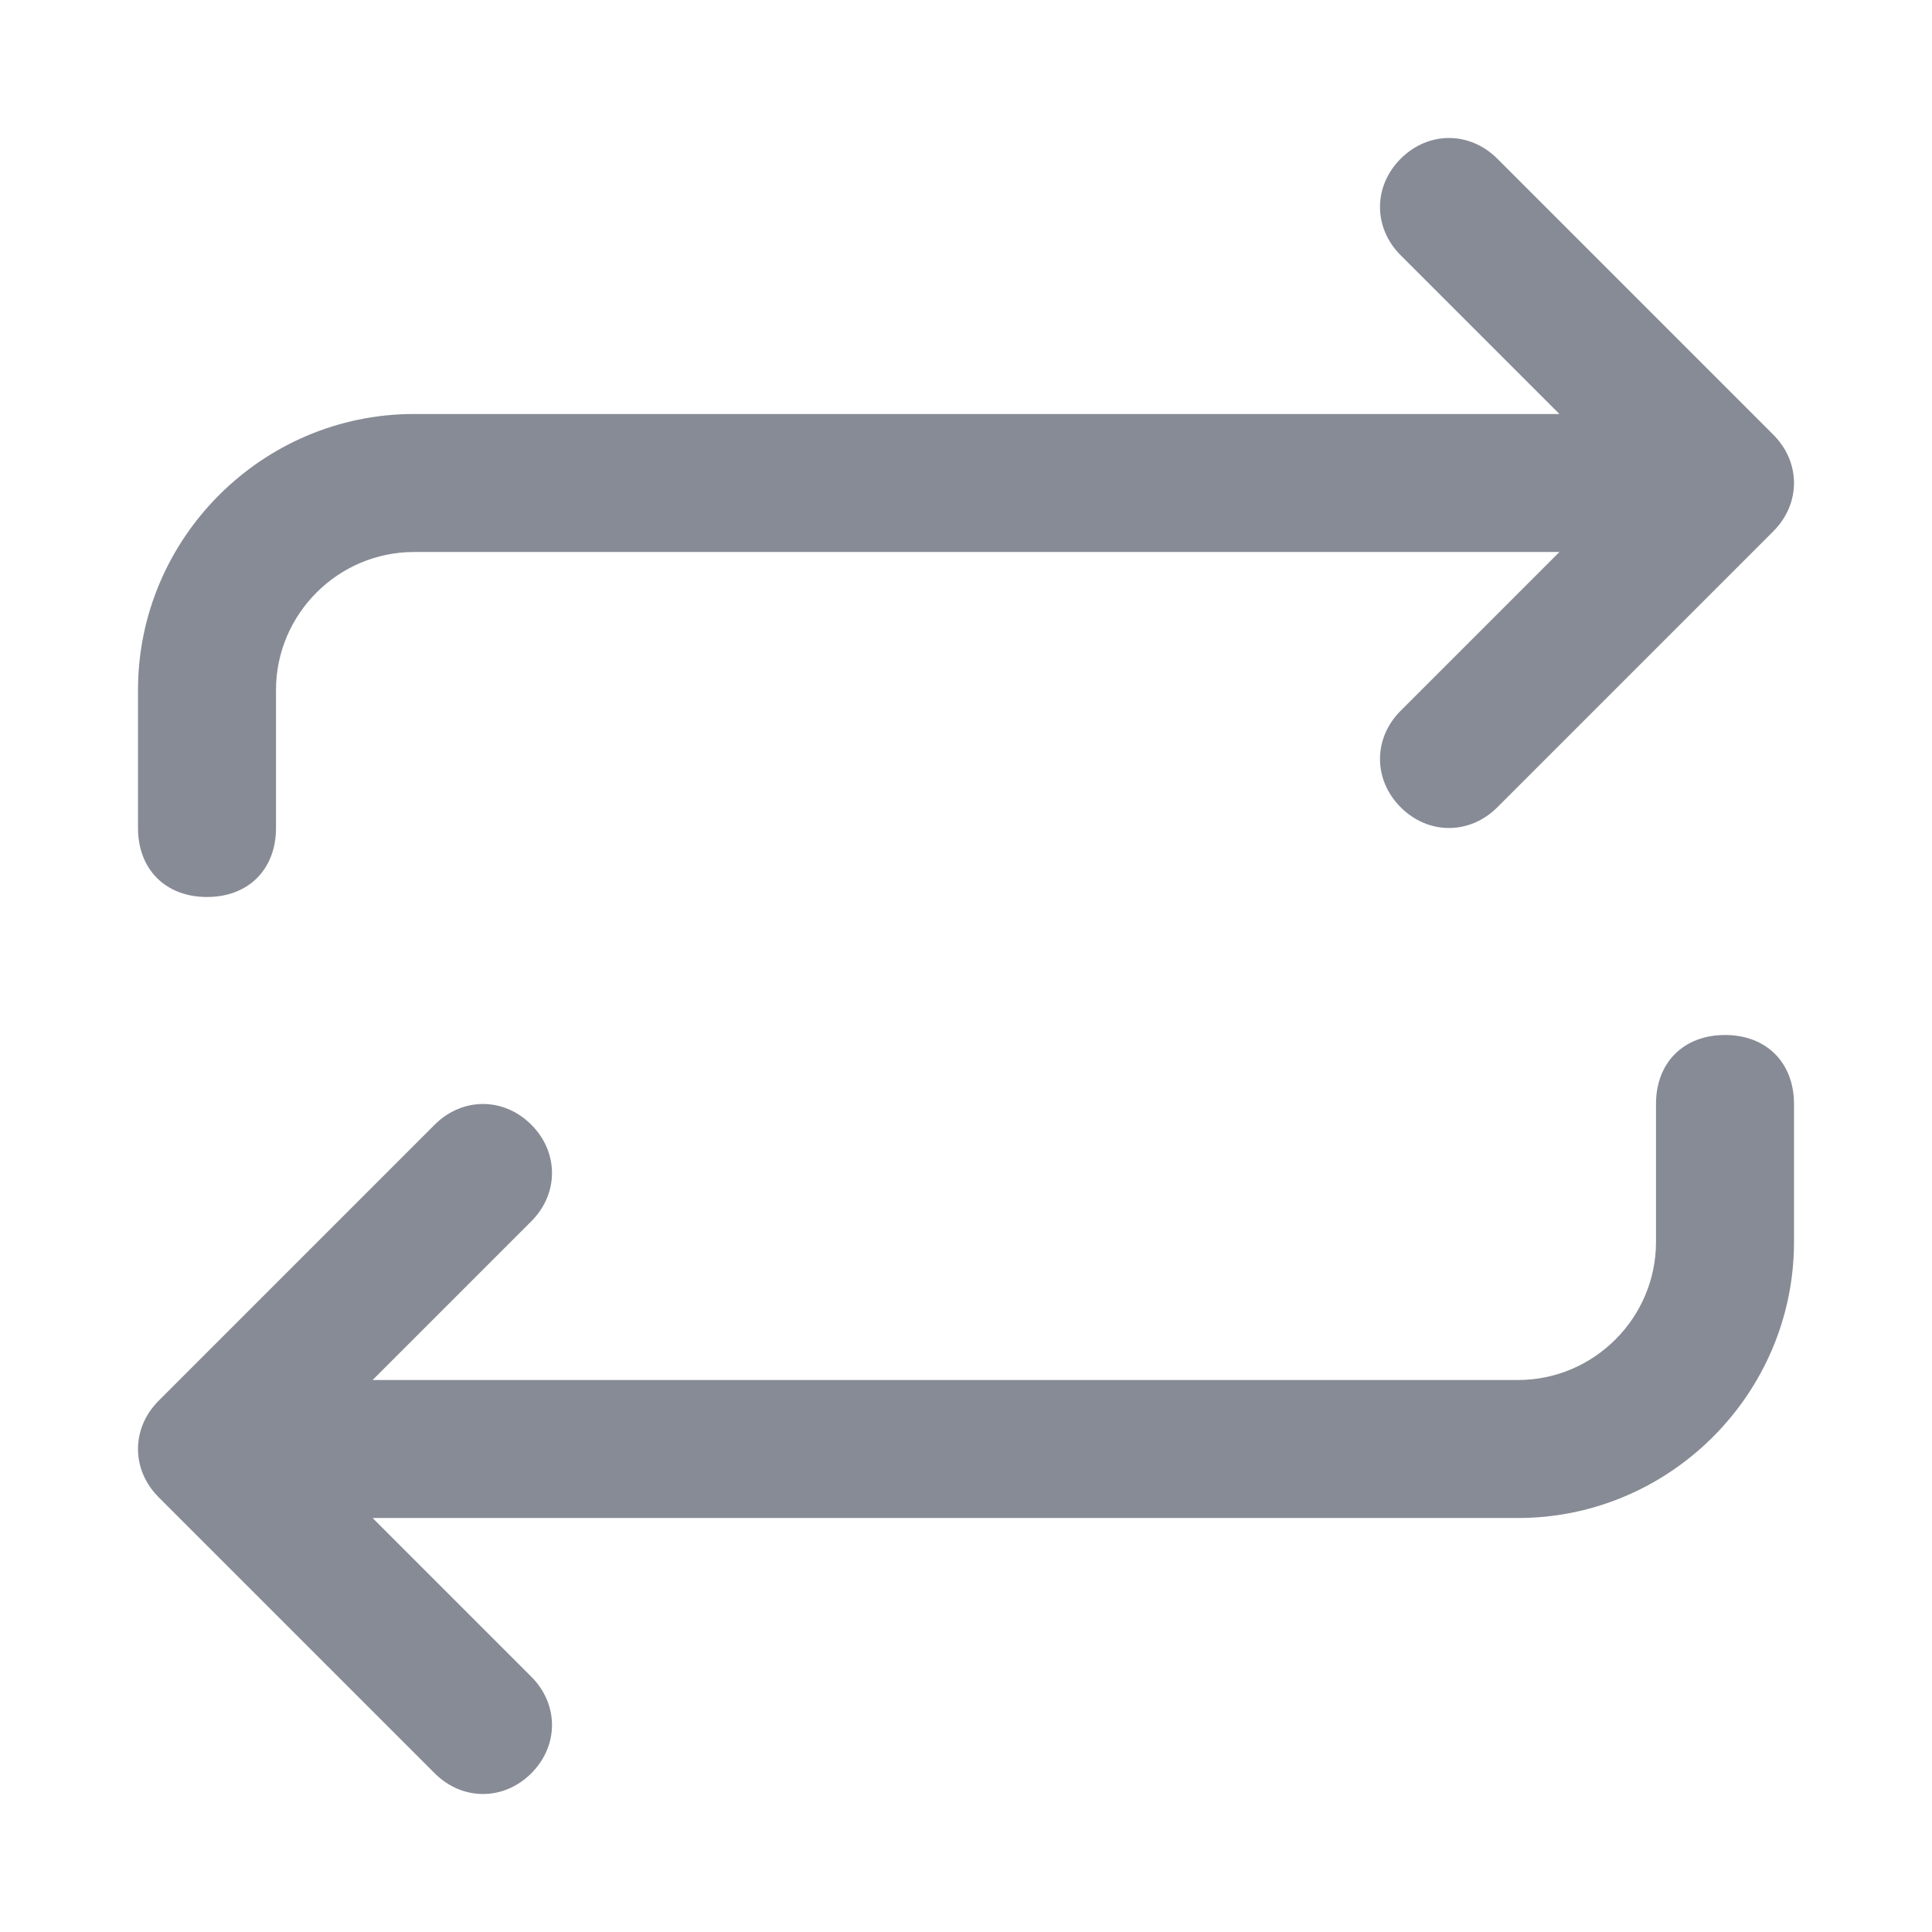 <svg xmlns="http://www.w3.org/2000/svg" version="1.1" xmlns:xlink="http://www.w3.org/1999/xlink" width="512" height="512" x="0" y="0" viewBox="0 0 28 28" style="enable-background:new 0 0 512 512" xml:space="preserve" class=""><g><switch><g><path fill="#878b95" d="M26 16v2c0 2.2-1.8 4-4 4H5.4l2.3 2.3c.4.4.4 1 0 1.4s-1 .4-1.4 0l-4-4c-.4-.4-.4-1 0-1.4l4-4c.4-.4 1-.4 1.4 0s.4 1 0 1.4L5.4 20H22c1.1 0 2-.9 2-2v-2c0-.6.4-1 1-1s1 .4 1 1zM3 13c.6 0 1-.4 1-1v-2c0-1.1.9-2 2-2h16.6l-2.3 2.3c-.4.4-.4 1 0 1.4s1 .4 1.4 0l4-4c.4-.4.4-1 0-1.4l-4-4c-.4-.4-1-.4-1.4 0s-.4 1 0 1.4L22.6 6H6c-2.2 0-4 1.8-4 4v2c0 .6.4 1 1 1z" opacity="1" data-original="#0a0b12" class=""></path></g></switch></g></svg>